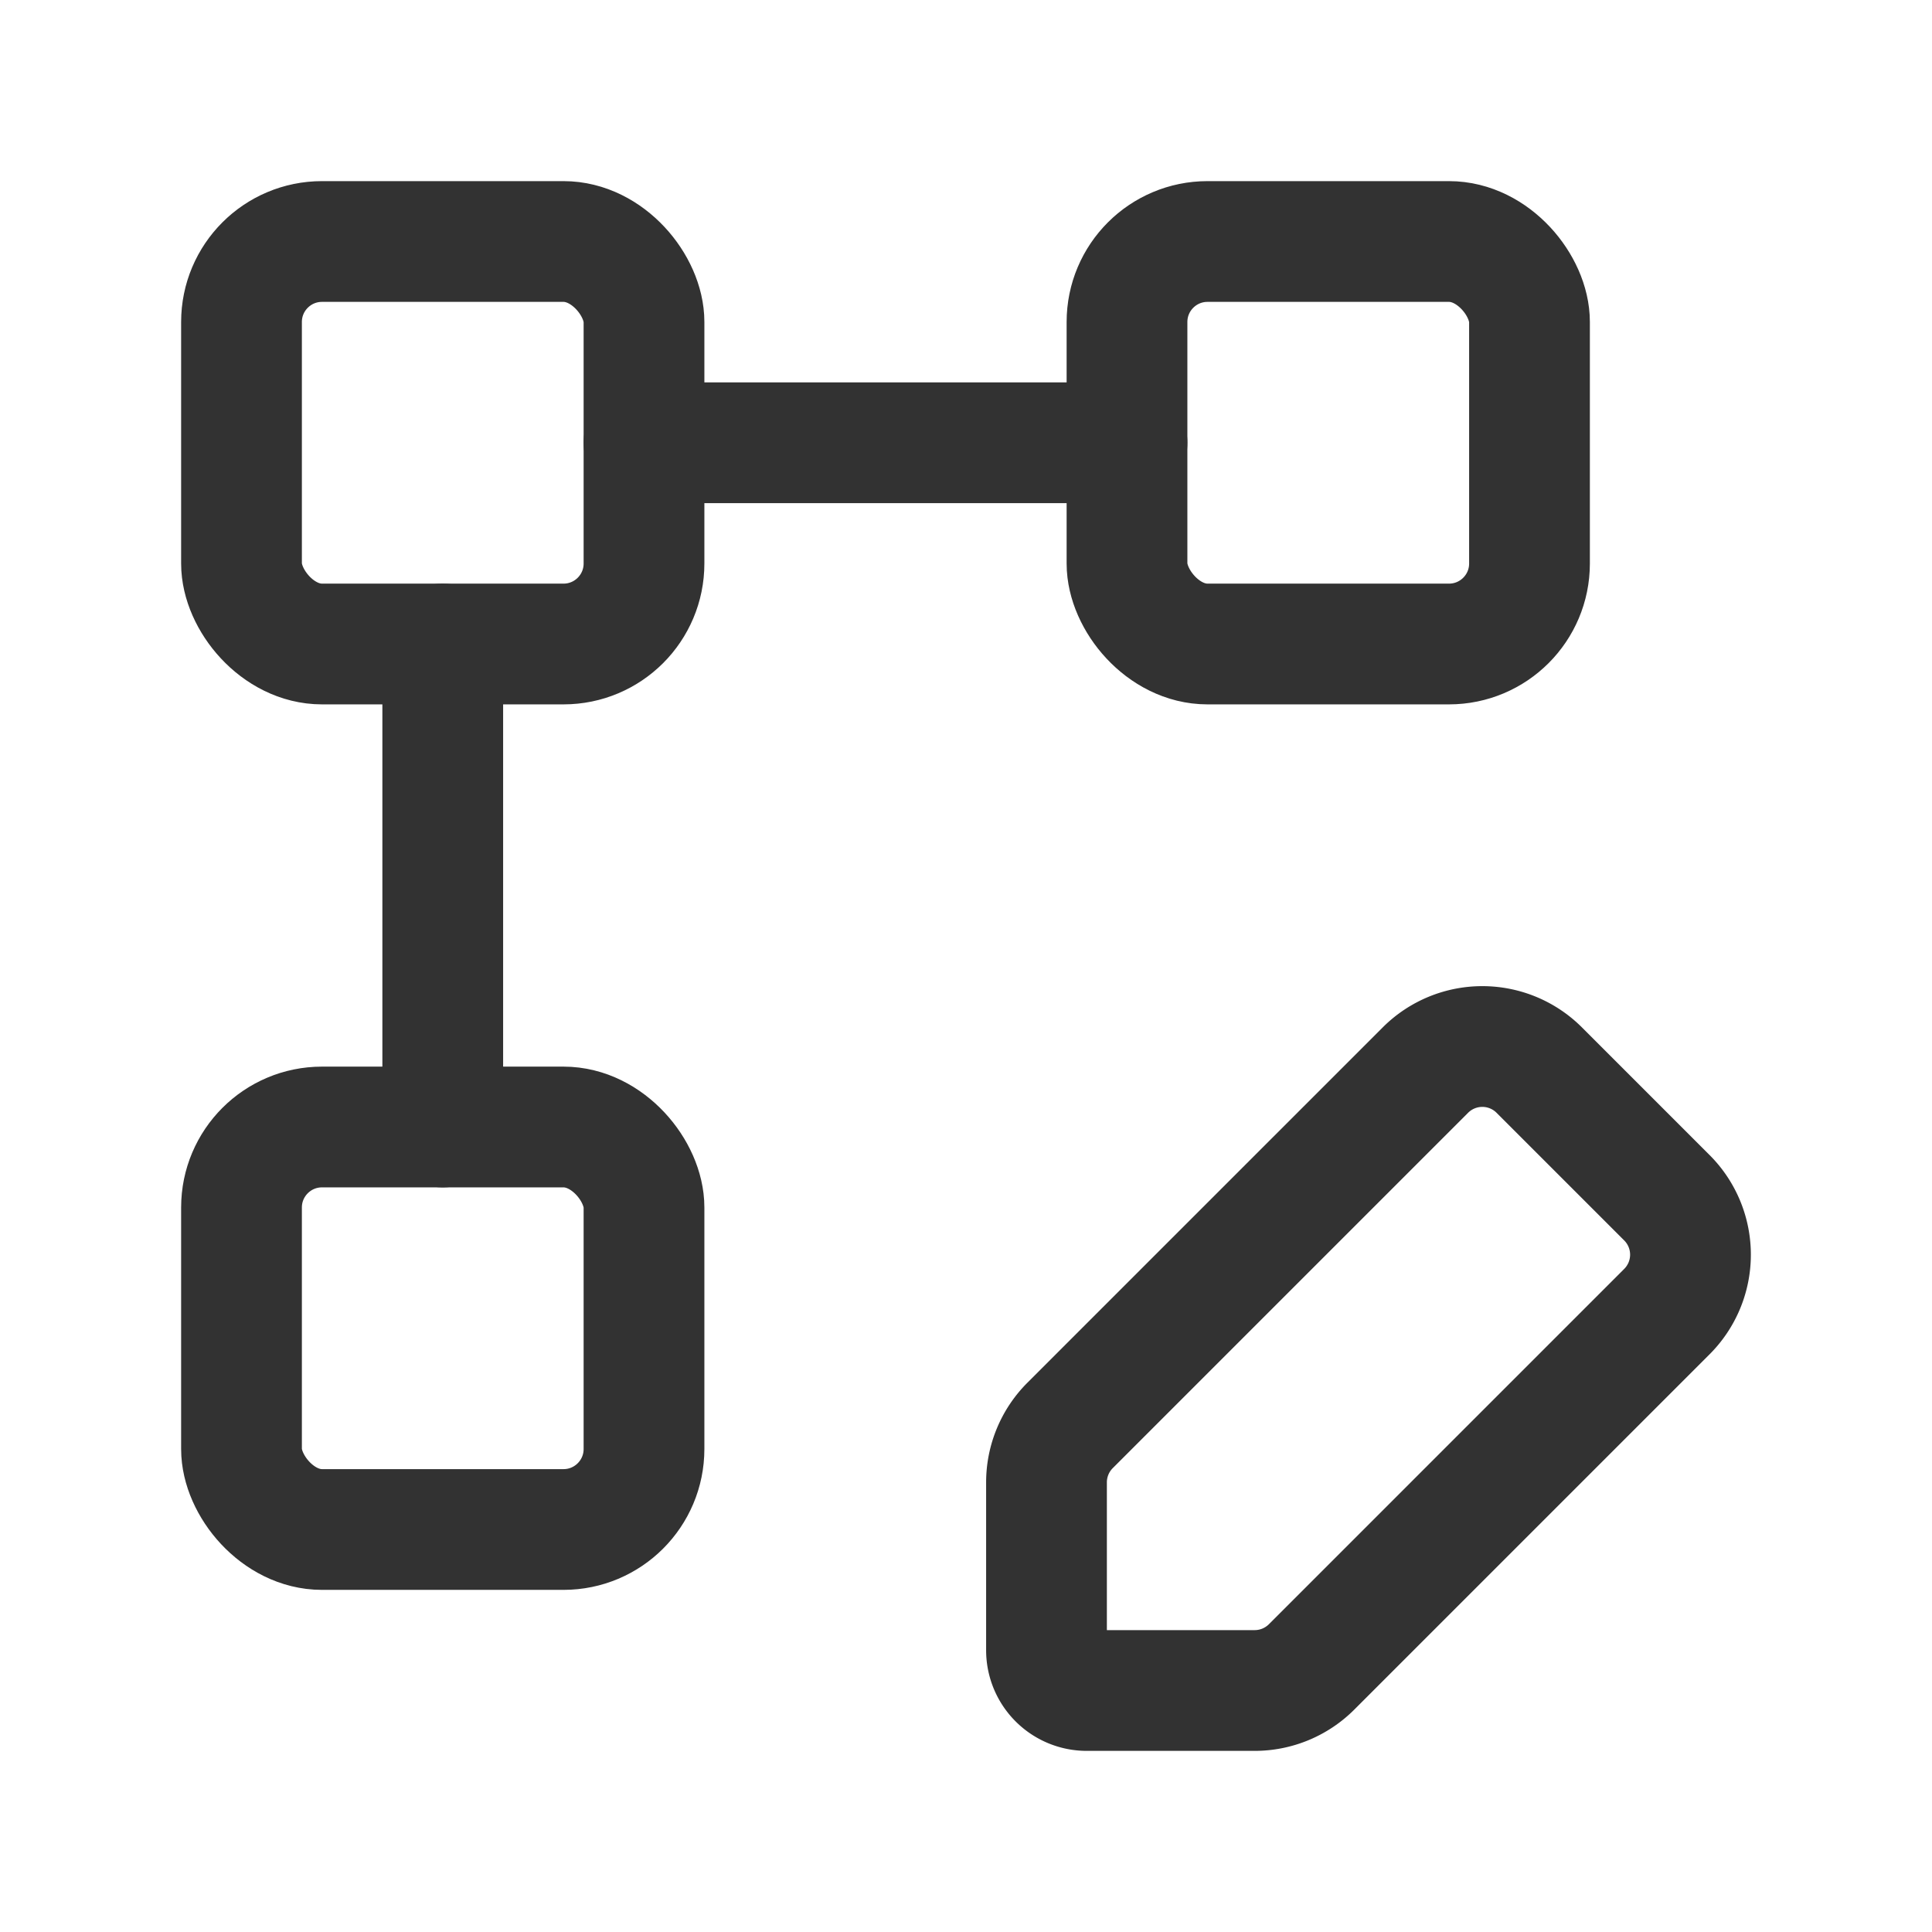 <svg id="Layer_3" data-name="Layer 3" xmlns="http://www.w3.org/2000/svg" viewBox="0 0 24 24"><rect x="3" y="3" width="5" height="5" rx="1" stroke-width="1.5" stroke="#323232" stroke-linecap="round" stroke-linejoin="round" fill="none"/><rect x="14" y="3" width="5" height="5" rx="1" stroke-width="1.5" stroke="#323232" stroke-linecap="round" stroke-linejoin="round" fill="none"/><rect x="3" y="14" width="5" height="5" rx="1" stroke-width="1.5" stroke="#323232" stroke-linecap="round" stroke-linejoin="round" fill="none"/><line x1="5.5" y1="8" x2="5.5" y2="14" fill="none" stroke="#323232" stroke-linecap="round" stroke-linejoin="round" stroke-width="1.5"/><line x1="14" y1="5.5" x2="8" y2="5.5" fill="none" stroke="#323232" stroke-linecap="round" stroke-linejoin="round" stroke-width="1.5"/><path d="M20.707,16.293,16.293,20.707A1,1,0,0,1,15.586,21H13.5a.5.5,0,0,1-.5-.5V18.414a1,1,0,0,1,.293-.707L17.707,13.293a1,1,0,0,1,1.414,0l1.586,1.586A1,1,0,0,1,20.707,16.293Z" fill="none" stroke="#323232" stroke-linecap="round" stroke-linejoin="round" stroke-width="1.5"/><rect width="24" height="24" fill="none"/></svg>